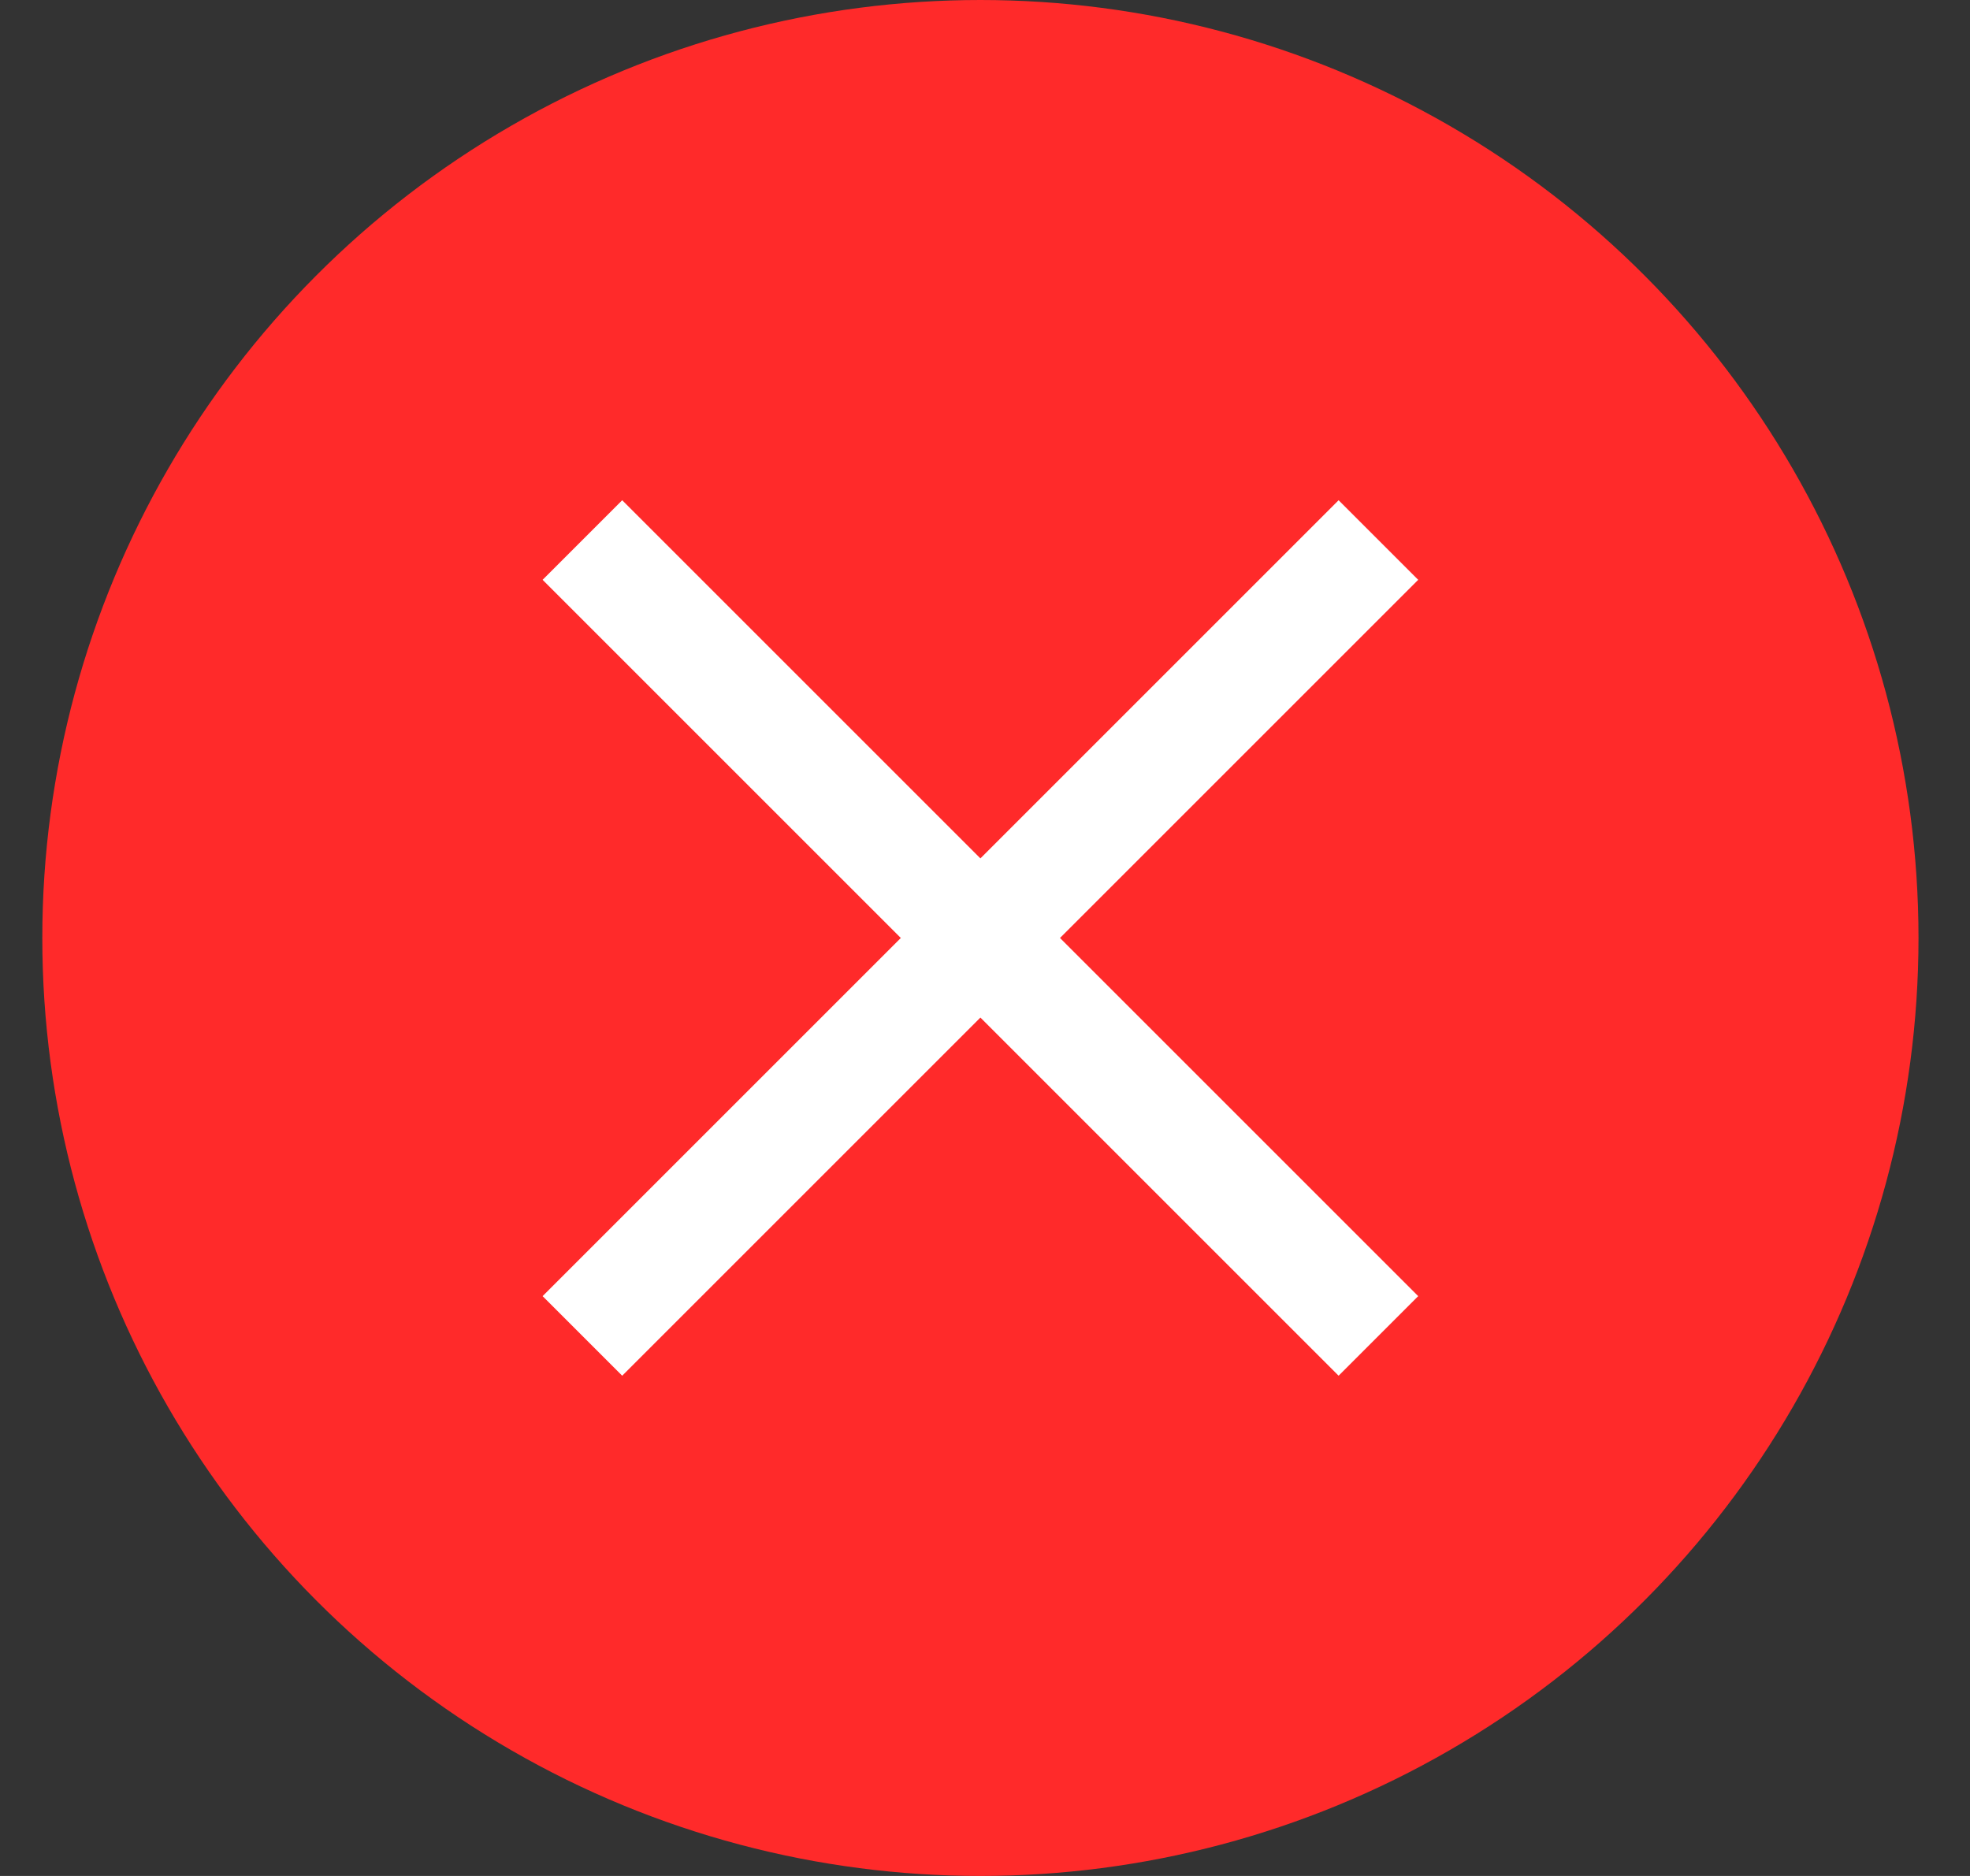<?xml version="1.0" encoding="UTF-8"?>
<svg width="21px" height="20px" viewBox="0 0 21 20" version="1.1" xmlns="http://www.w3.org/2000/svg" xmlns:xlink="http://www.w3.org/1999/xlink">
    <rect x="0" y="0" width="21" height="20" fill="#333333" stroke="none"/>
    <!-- Generator: sketchtool 55.2 (78181) - https://sketchapp.com -->
    <title>25B1CD5E-2F31-4D2E-A545-7480ABFE8EBD</title>
    <desc>Created with sketchtool.</desc>
    <g id="Asset-Artboard-Page" stroke="none" stroke-width="1" fill="none" fill-rule="evenodd">
        <g id="icons/16x16/check-copy-icons/20x20/success" transform="translate(0.451, 0)">
            <circle id="Oval" fill="#FF2A2A" cx="10" cy="10" r="10"></circle>
            <g id="icons/20x20/check-icons/20x20/close" transform="translate(4, 4)" fill="#FFFFFF">
                <g id="Group" transform="translate(1.2, 1.2)">
                    <rect id="Rectangle" transform="translate(4.8, 4.8) rotate(-45) translate(-4.8, -4.8) " x="-1.2" y="4.2" width="12" height="1.2"></rect>
                    <rect id="Rectangle-Copy-2" transform="translate(4.8, 4.8) rotate(45) translate(-4.8, -4.8) " x="-1.2" y="4.2" width="12" height="1.2"></rect>
                </g>
            </g>
        </g>
    </g>
</svg>
